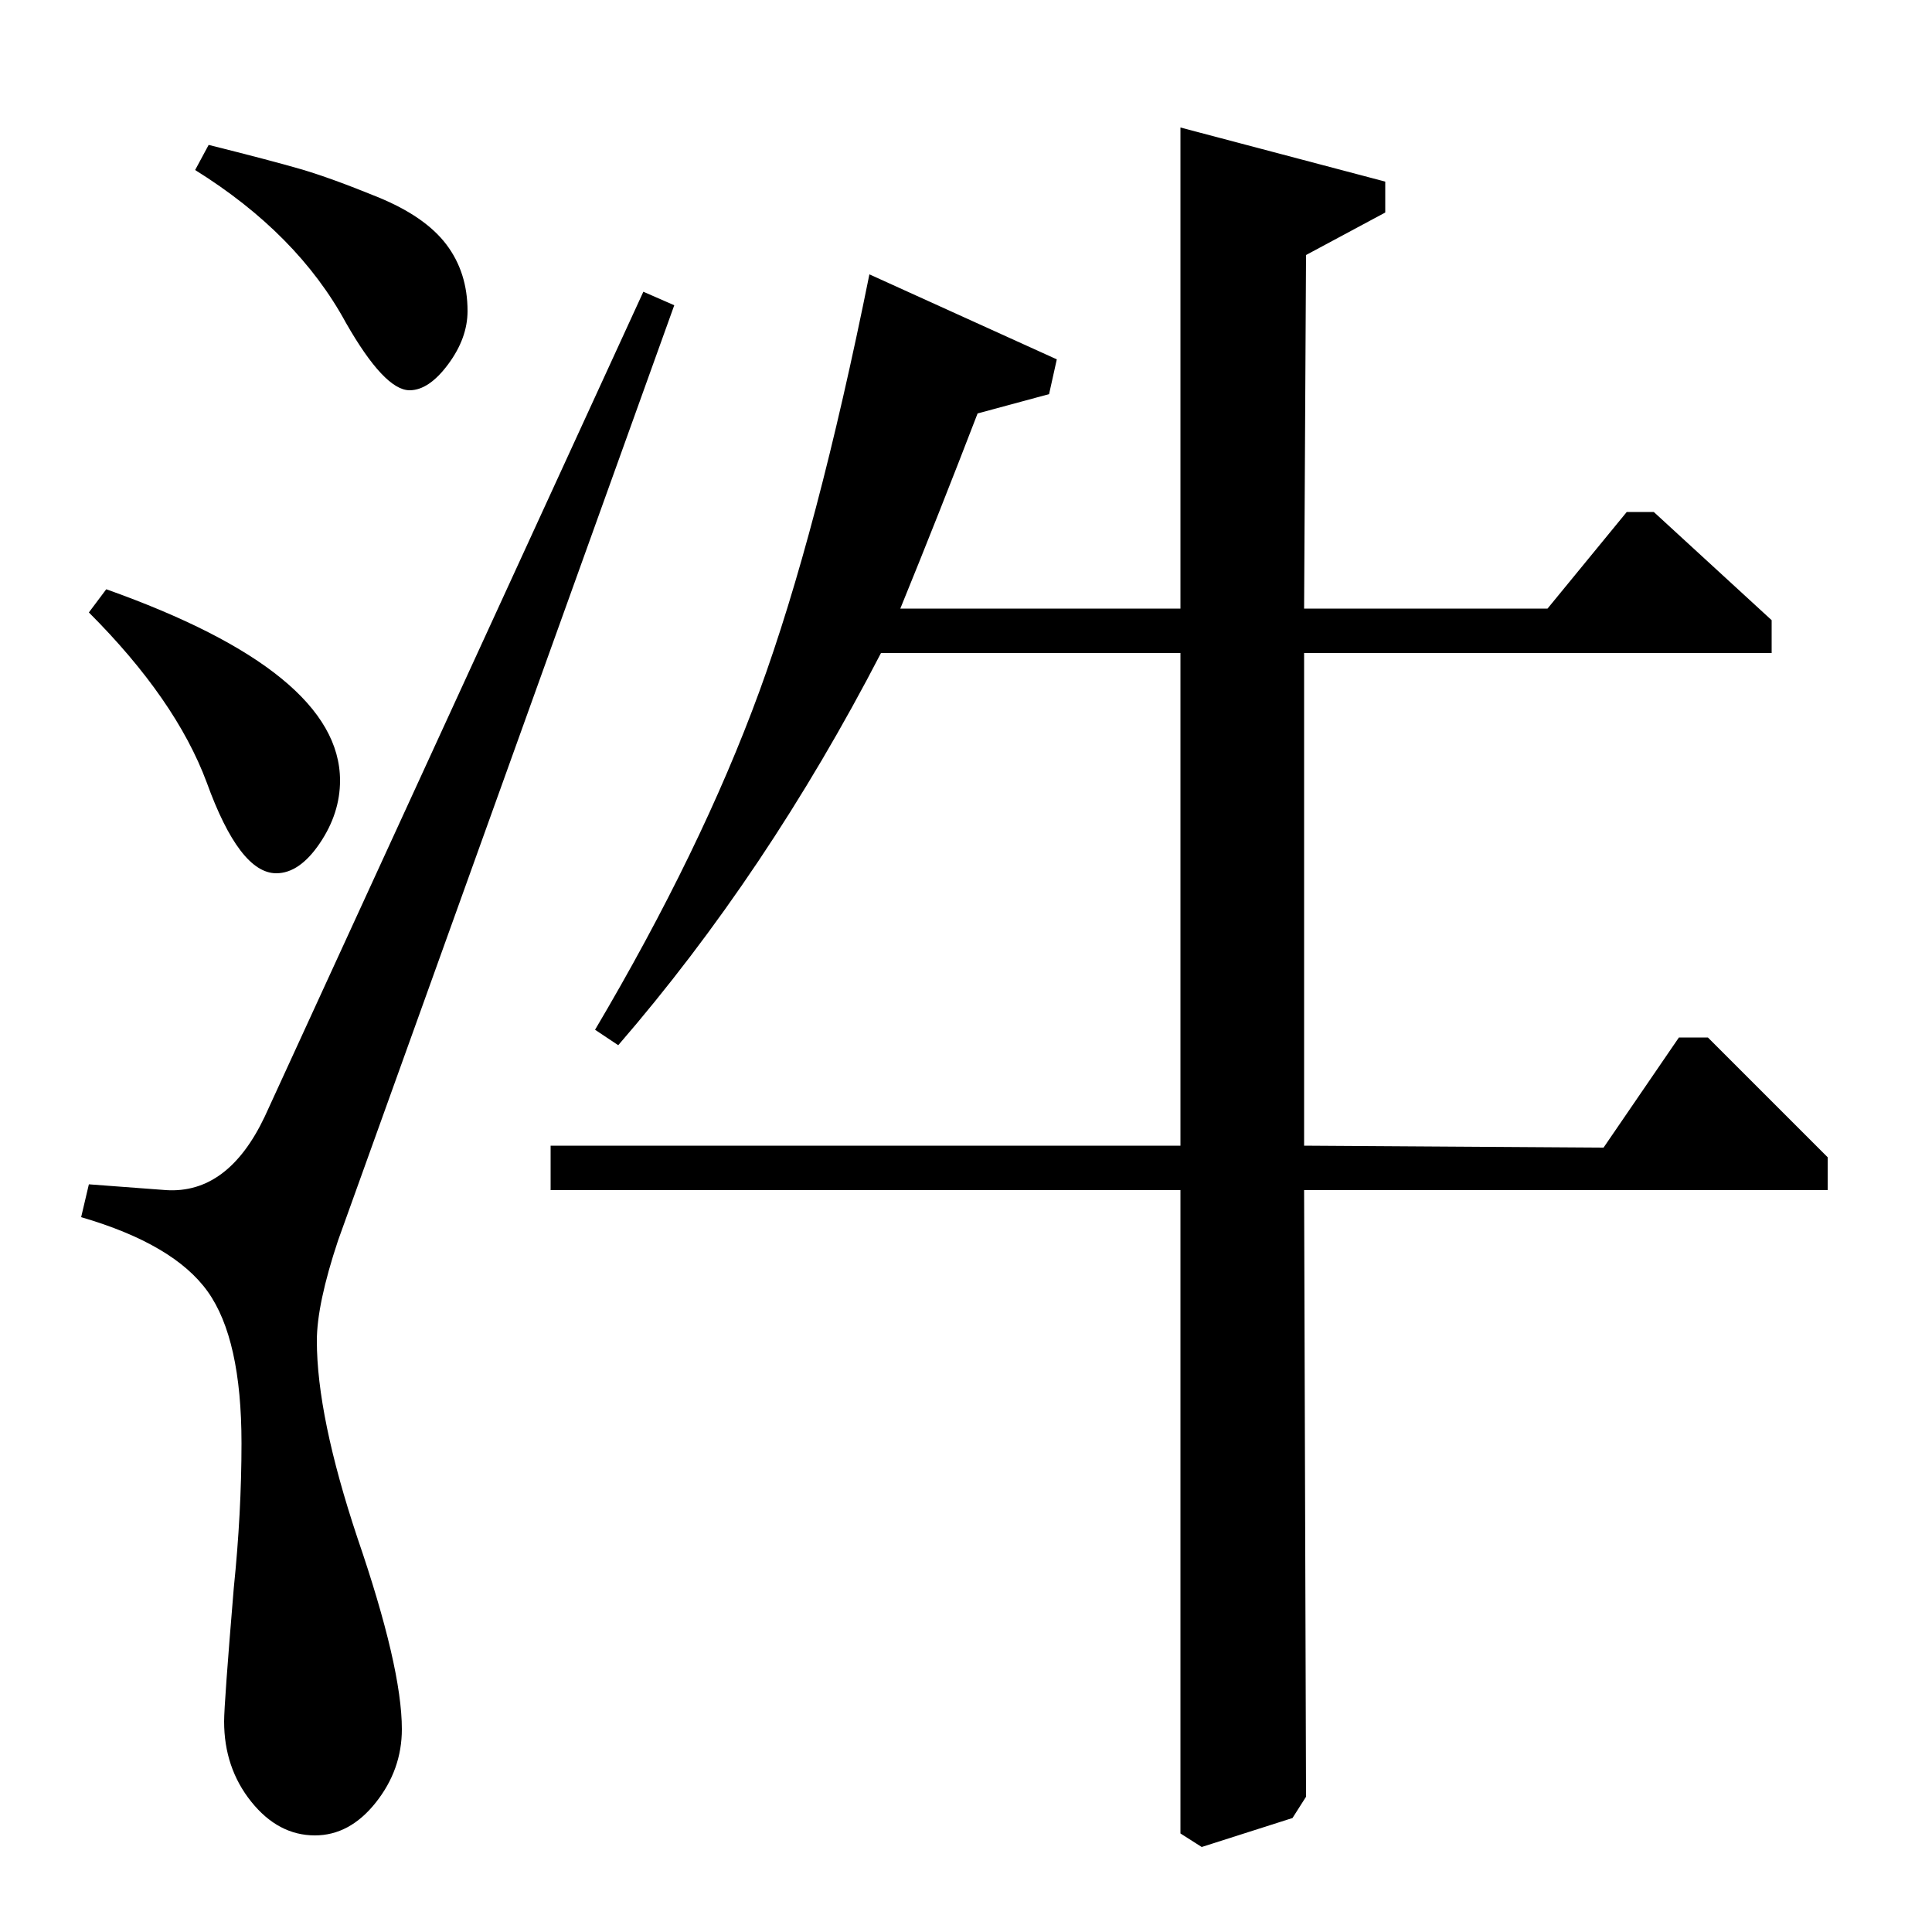 <?xml version="1.0" standalone="no"?>
<!DOCTYPE svg PUBLIC "-//W3C//DTD SVG 1.1//EN" "http://www.w3.org/Graphics/SVG/1.1/DTD/svg11.dtd" >
<svg xmlns="http://www.w3.org/2000/svg" xmlns:xlink="http://www.w3.org/1999/xlink" version="1.1" viewBox="0 -140 1000 1000">
  <g transform="matrix(1 0 0 -1 0 860)">
   <path fill="currentColor"
d="M869 463h15l62 -62v-17h-271l1 -314l-7 -11l-47 -15l-11 7v333h-326v23h326v255h-155q-59 -114 -136 -203l-12 8q55 93 85 175t57 216l97 -44l-4 -18l-37 -10q-20 -52 -40 -101h145v249l106 -28v-16l-41 -22l-1 -183h126l41 50h14l61 -56v-17h-242v-255l155 -1zM101 912
l7 13q32 -8 47.5 -12.5t40 -14.5t35.5 -24.5t11 -34.5q0 -14 -10 -27.5t-20 -13.5q-13 0 -33 35q-25 46 -78 79zM46 683l9 12q121 -43 121 -99q0 -17 -10.5 -32.5t-22.5 -15.5q-19 0 -36 47q-16 43 -61 88zM333 849l16 -7l-174 -484q-11 -33 -11 -52q0 -39 21 -102
q23 -67 23 -99q0 -21 -13.5 -38t-31.5 -17q-19 0 -33 17.5t-14 41.5q0 9 5 69q4 39 4 75q0 54 -17.5 78.5t-65.5 38.5l4 17l40 -3q32 -2 51 38z" />
  </g>

</svg>

